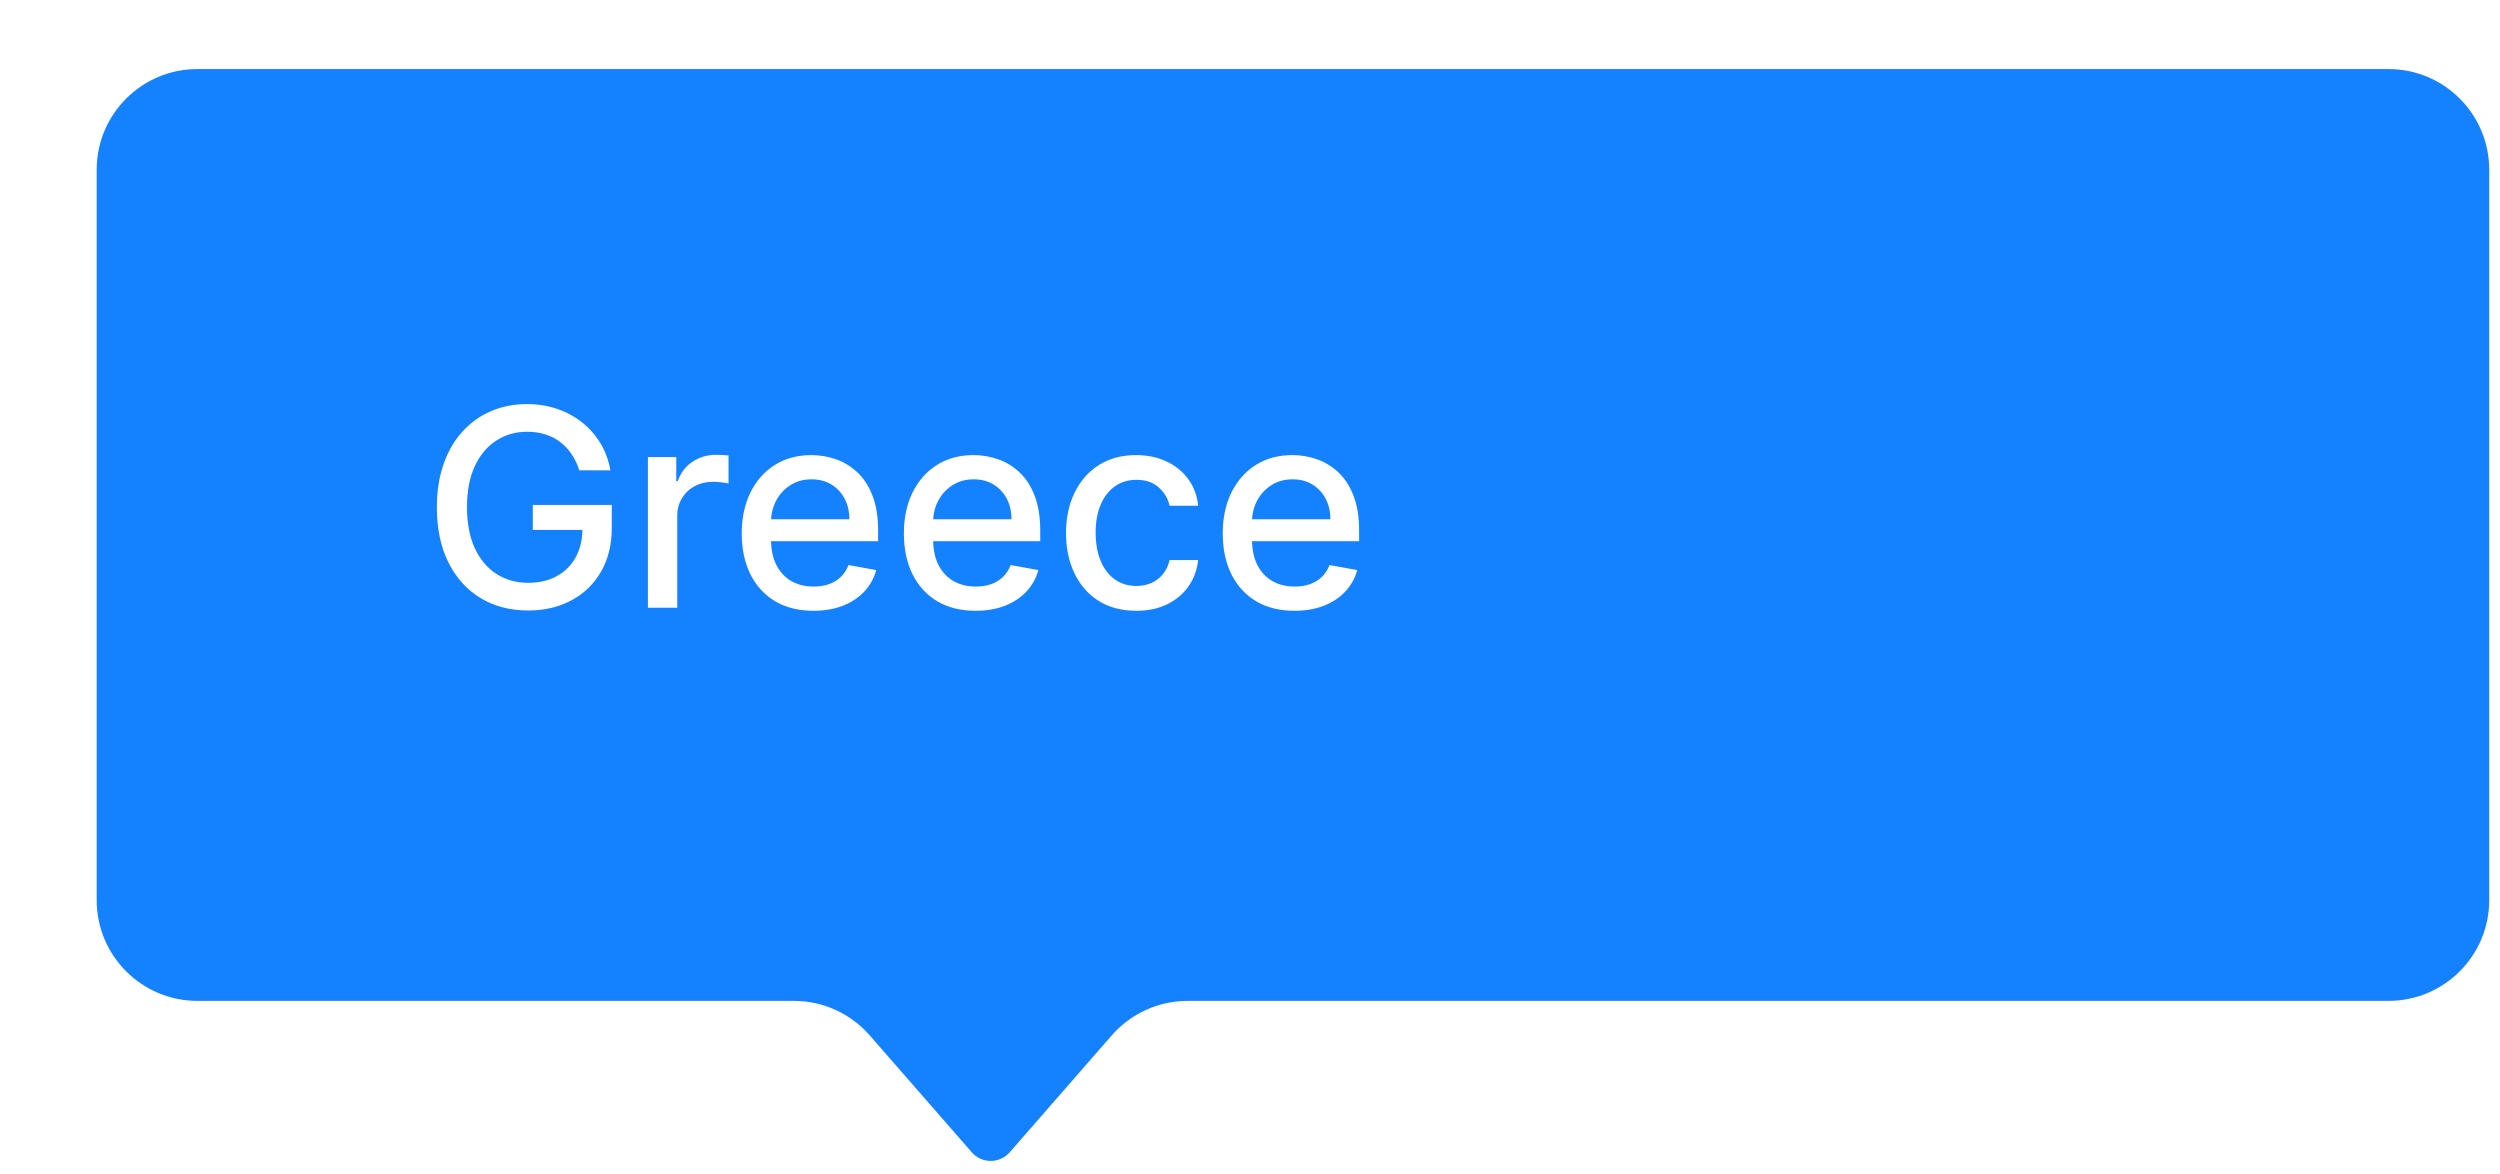 <svg width="181" height="85" viewBox="0 0 181 85" fill="none" xmlns="http://www.w3.org/2000/svg">
<g filter="url(#filter0_d_1_7787)">
<path d="M0 7.293C0 3.265 3.265 0 7.293 0H165.926C169.954 0 173.219 3.265 173.219 7.293V60.171C173.219 64.199 169.954 67.464 165.926 67.464H78.985C76.878 67.464 74.875 68.375 73.49 69.962L66.103 78.426C65.376 79.258 64.082 79.258 63.356 78.426L55.969 69.962C54.584 68.375 52.58 67.464 50.474 67.464H7.293C3.265 67.464 0 64.199 0 60.171V7.293Z" fill="#1482FF"/>
</g>
<path d="M41.942 34.05C41.804 33.619 41.62 33.233 41.388 32.892C41.16 32.546 40.888 32.253 40.571 32.011C40.254 31.765 39.892 31.578 39.484 31.45C39.082 31.322 38.639 31.259 38.156 31.259C37.337 31.259 36.599 31.469 35.94 31.891C35.282 32.312 34.761 32.93 34.378 33.744C33.999 34.554 33.81 35.546 33.81 36.72C33.81 37.899 34.001 38.896 34.385 39.71C34.769 40.525 35.294 41.142 35.962 41.564C36.629 41.985 37.389 42.196 38.242 42.196C39.032 42.196 39.721 42.035 40.308 41.713C40.9 41.391 41.357 40.937 41.679 40.349C42.006 39.758 42.169 39.062 42.169 38.261L42.737 38.368H38.575V36.557H44.293V38.212C44.293 39.433 44.032 40.494 43.511 41.394C42.995 42.288 42.28 42.98 41.367 43.467C40.457 43.955 39.416 44.199 38.242 44.199C36.925 44.199 35.77 43.896 34.776 43.29C33.786 42.684 33.014 41.824 32.46 40.712C31.906 39.594 31.629 38.269 31.629 36.734C31.629 35.574 31.79 34.533 32.112 33.609C32.434 32.686 32.886 31.902 33.469 31.259C34.056 30.61 34.745 30.115 35.535 29.774C36.331 29.428 37.2 29.256 38.142 29.256C38.928 29.256 39.66 29.372 40.337 29.604C41.019 29.836 41.624 30.165 42.155 30.591C42.69 31.017 43.133 31.524 43.483 32.111C43.833 32.693 44.07 33.34 44.193 34.05H41.942ZM46.908 44V33.091H48.961V34.824H49.074C49.273 34.237 49.623 33.775 50.125 33.439C50.632 33.098 51.205 32.928 51.844 32.928C51.977 32.928 52.133 32.932 52.313 32.942C52.498 32.951 52.642 32.963 52.746 32.977V35.008C52.661 34.985 52.509 34.959 52.291 34.93C52.074 34.897 51.856 34.881 51.638 34.881C51.136 34.881 50.689 34.987 50.296 35.2C49.908 35.409 49.6 35.7 49.373 36.074C49.145 36.443 49.032 36.865 49.032 37.338V44H46.908ZM58.895 44.22C57.82 44.22 56.894 43.99 56.118 43.531C55.346 43.067 54.749 42.416 54.328 41.578C53.911 40.735 53.703 39.748 53.703 38.617C53.703 37.499 53.911 36.514 54.328 35.662C54.749 34.81 55.337 34.144 56.09 33.666C56.847 33.188 57.733 32.949 58.746 32.949C59.361 32.949 59.958 33.051 60.535 33.254C61.113 33.458 61.632 33.778 62.091 34.213C62.55 34.649 62.912 35.215 63.178 35.91C63.443 36.602 63.575 37.442 63.575 38.432V39.185H54.903V37.594H61.494C61.494 37.035 61.381 36.54 61.153 36.109C60.926 35.674 60.606 35.331 60.195 35.08C59.787 34.829 59.309 34.703 58.76 34.703C58.163 34.703 57.642 34.85 57.197 35.144C56.757 35.432 56.416 35.811 56.175 36.28C55.938 36.744 55.82 37.248 55.82 37.793V39.035C55.82 39.765 55.947 40.385 56.203 40.896C56.464 41.408 56.826 41.798 57.29 42.068C57.754 42.333 58.296 42.466 58.916 42.466C59.319 42.466 59.686 42.409 60.017 42.295C60.349 42.177 60.635 42.002 60.876 41.77C61.118 41.538 61.303 41.251 61.43 40.91L63.44 41.273C63.279 41.865 62.99 42.383 62.574 42.828C62.162 43.269 61.644 43.612 61.019 43.858C60.398 44.099 59.69 44.22 58.895 44.22ZM70.633 44.22C69.558 44.22 68.633 43.99 67.856 43.531C67.084 43.067 66.488 42.416 66.066 41.578C65.65 40.735 65.441 39.748 65.441 38.617C65.441 37.499 65.65 36.514 66.066 35.662C66.488 34.81 67.075 34.144 67.828 33.666C68.585 33.188 69.471 32.949 70.484 32.949C71.1 32.949 71.696 33.051 72.274 33.254C72.851 33.458 73.37 33.778 73.829 34.213C74.288 34.649 74.651 35.215 74.916 35.91C75.181 36.602 75.314 37.442 75.314 38.432V39.185H66.642V37.594H73.233C73.233 37.035 73.119 36.54 72.892 36.109C72.664 35.674 72.345 35.331 71.933 35.08C71.526 34.829 71.047 34.703 70.498 34.703C69.902 34.703 69.381 34.85 68.936 35.144C68.495 35.432 68.154 35.811 67.913 36.28C67.676 36.744 67.558 37.248 67.558 37.793V39.035C67.558 39.765 67.686 40.385 67.941 40.896C68.202 41.408 68.564 41.798 69.028 42.068C69.492 42.333 70.034 42.466 70.654 42.466C71.057 42.466 71.424 42.409 71.755 42.295C72.087 42.177 72.373 42.002 72.615 41.77C72.856 41.538 73.041 41.251 73.169 40.91L75.179 41.273C75.018 41.865 74.729 42.383 74.312 42.828C73.9 43.269 73.382 43.612 72.757 43.858C72.136 44.099 71.429 44.22 70.633 44.22ZM82.265 44.22C81.209 44.22 80.3 43.981 79.538 43.503C78.78 43.02 78.198 42.355 77.79 41.507C77.383 40.66 77.18 39.689 77.18 38.595C77.18 37.487 77.388 36.51 77.805 35.662C78.221 34.81 78.808 34.144 79.566 33.666C80.324 33.188 81.216 32.949 82.244 32.949C83.072 32.949 83.811 33.103 84.46 33.41C85.108 33.714 85.631 34.14 86.029 34.689C86.432 35.238 86.671 35.88 86.746 36.614H84.68C84.566 36.102 84.306 35.662 83.898 35.293C83.496 34.923 82.956 34.739 82.279 34.739C81.687 34.739 81.169 34.895 80.724 35.207C80.283 35.515 79.94 35.956 79.694 36.528C79.448 37.097 79.325 37.769 79.325 38.545C79.325 39.341 79.445 40.028 79.687 40.605C79.928 41.183 80.269 41.63 80.71 41.947C81.155 42.265 81.678 42.423 82.279 42.423C82.682 42.423 83.046 42.35 83.373 42.203C83.704 42.052 83.981 41.836 84.204 41.557C84.431 41.278 84.59 40.941 84.68 40.548H86.746C86.671 41.254 86.441 41.883 86.058 42.438C85.674 42.992 85.16 43.427 84.516 43.744C83.877 44.062 83.127 44.22 82.265 44.22ZM93.719 44.22C92.644 44.22 91.719 43.99 90.942 43.531C90.17 43.067 89.574 42.416 89.152 41.578C88.736 40.735 88.527 39.748 88.527 38.617C88.527 37.499 88.736 36.514 89.152 35.662C89.574 34.81 90.161 34.144 90.914 33.666C91.671 33.188 92.557 32.949 93.57 32.949C94.186 32.949 94.782 33.051 95.36 33.254C95.937 33.458 96.456 33.778 96.915 34.213C97.374 34.649 97.737 35.215 98.002 35.91C98.267 36.602 98.4 37.442 98.4 38.432V39.185H89.728V37.594H96.319C96.319 37.035 96.205 36.54 95.978 36.109C95.75 35.674 95.431 35.331 95.019 35.08C94.612 34.829 94.133 34.703 93.584 34.703C92.988 34.703 92.467 34.85 92.022 35.144C91.581 35.432 91.24 35.811 90.999 36.28C90.762 36.744 90.644 37.248 90.644 37.793V39.035C90.644 39.765 90.772 40.385 91.027 40.896C91.288 41.408 91.65 41.798 92.114 42.068C92.578 42.333 93.12 42.466 93.74 42.466C94.143 42.466 94.51 42.409 94.841 42.295C95.173 42.177 95.459 42.002 95.701 41.77C95.942 41.538 96.127 41.251 96.255 40.91L98.265 41.273C98.104 41.865 97.815 42.383 97.398 42.828C96.986 43.269 96.468 43.612 95.843 43.858C95.222 44.099 94.515 44.22 93.719 44.22Z" fill="white"/>
<defs>
<filter id="filter0_d_1_7787" x="0" y="0" width="180.219" height="84.05" filterUnits="userSpaceOnUse" color-interpolation-filters="sRGB">
<feFlood flood-opacity="0" result="BackgroundImageFix"/>
<feColorMatrix in="SourceAlpha" type="matrix" values="0 0 0 0 0 0 0 0 0 0 0 0 0 0 0 0 0 0 127 0" result="hardAlpha"/>
<feOffset dx="7" dy="5"/>
<feComposite in2="hardAlpha" operator="out"/>
<feColorMatrix type="matrix" values="0 0 0 0 0.295 0 0 0 0 0.303 0 0 0 0 0.492 0 0 0 0.7 0"/>
<feBlend mode="normal" in2="BackgroundImageFix" result="effect1_dropShadow_1_7787"/>
<feBlend mode="normal" in="SourceGraphic" in2="effect1_dropShadow_1_7787" result="shape"/>
</filter>
</defs>
</svg>
